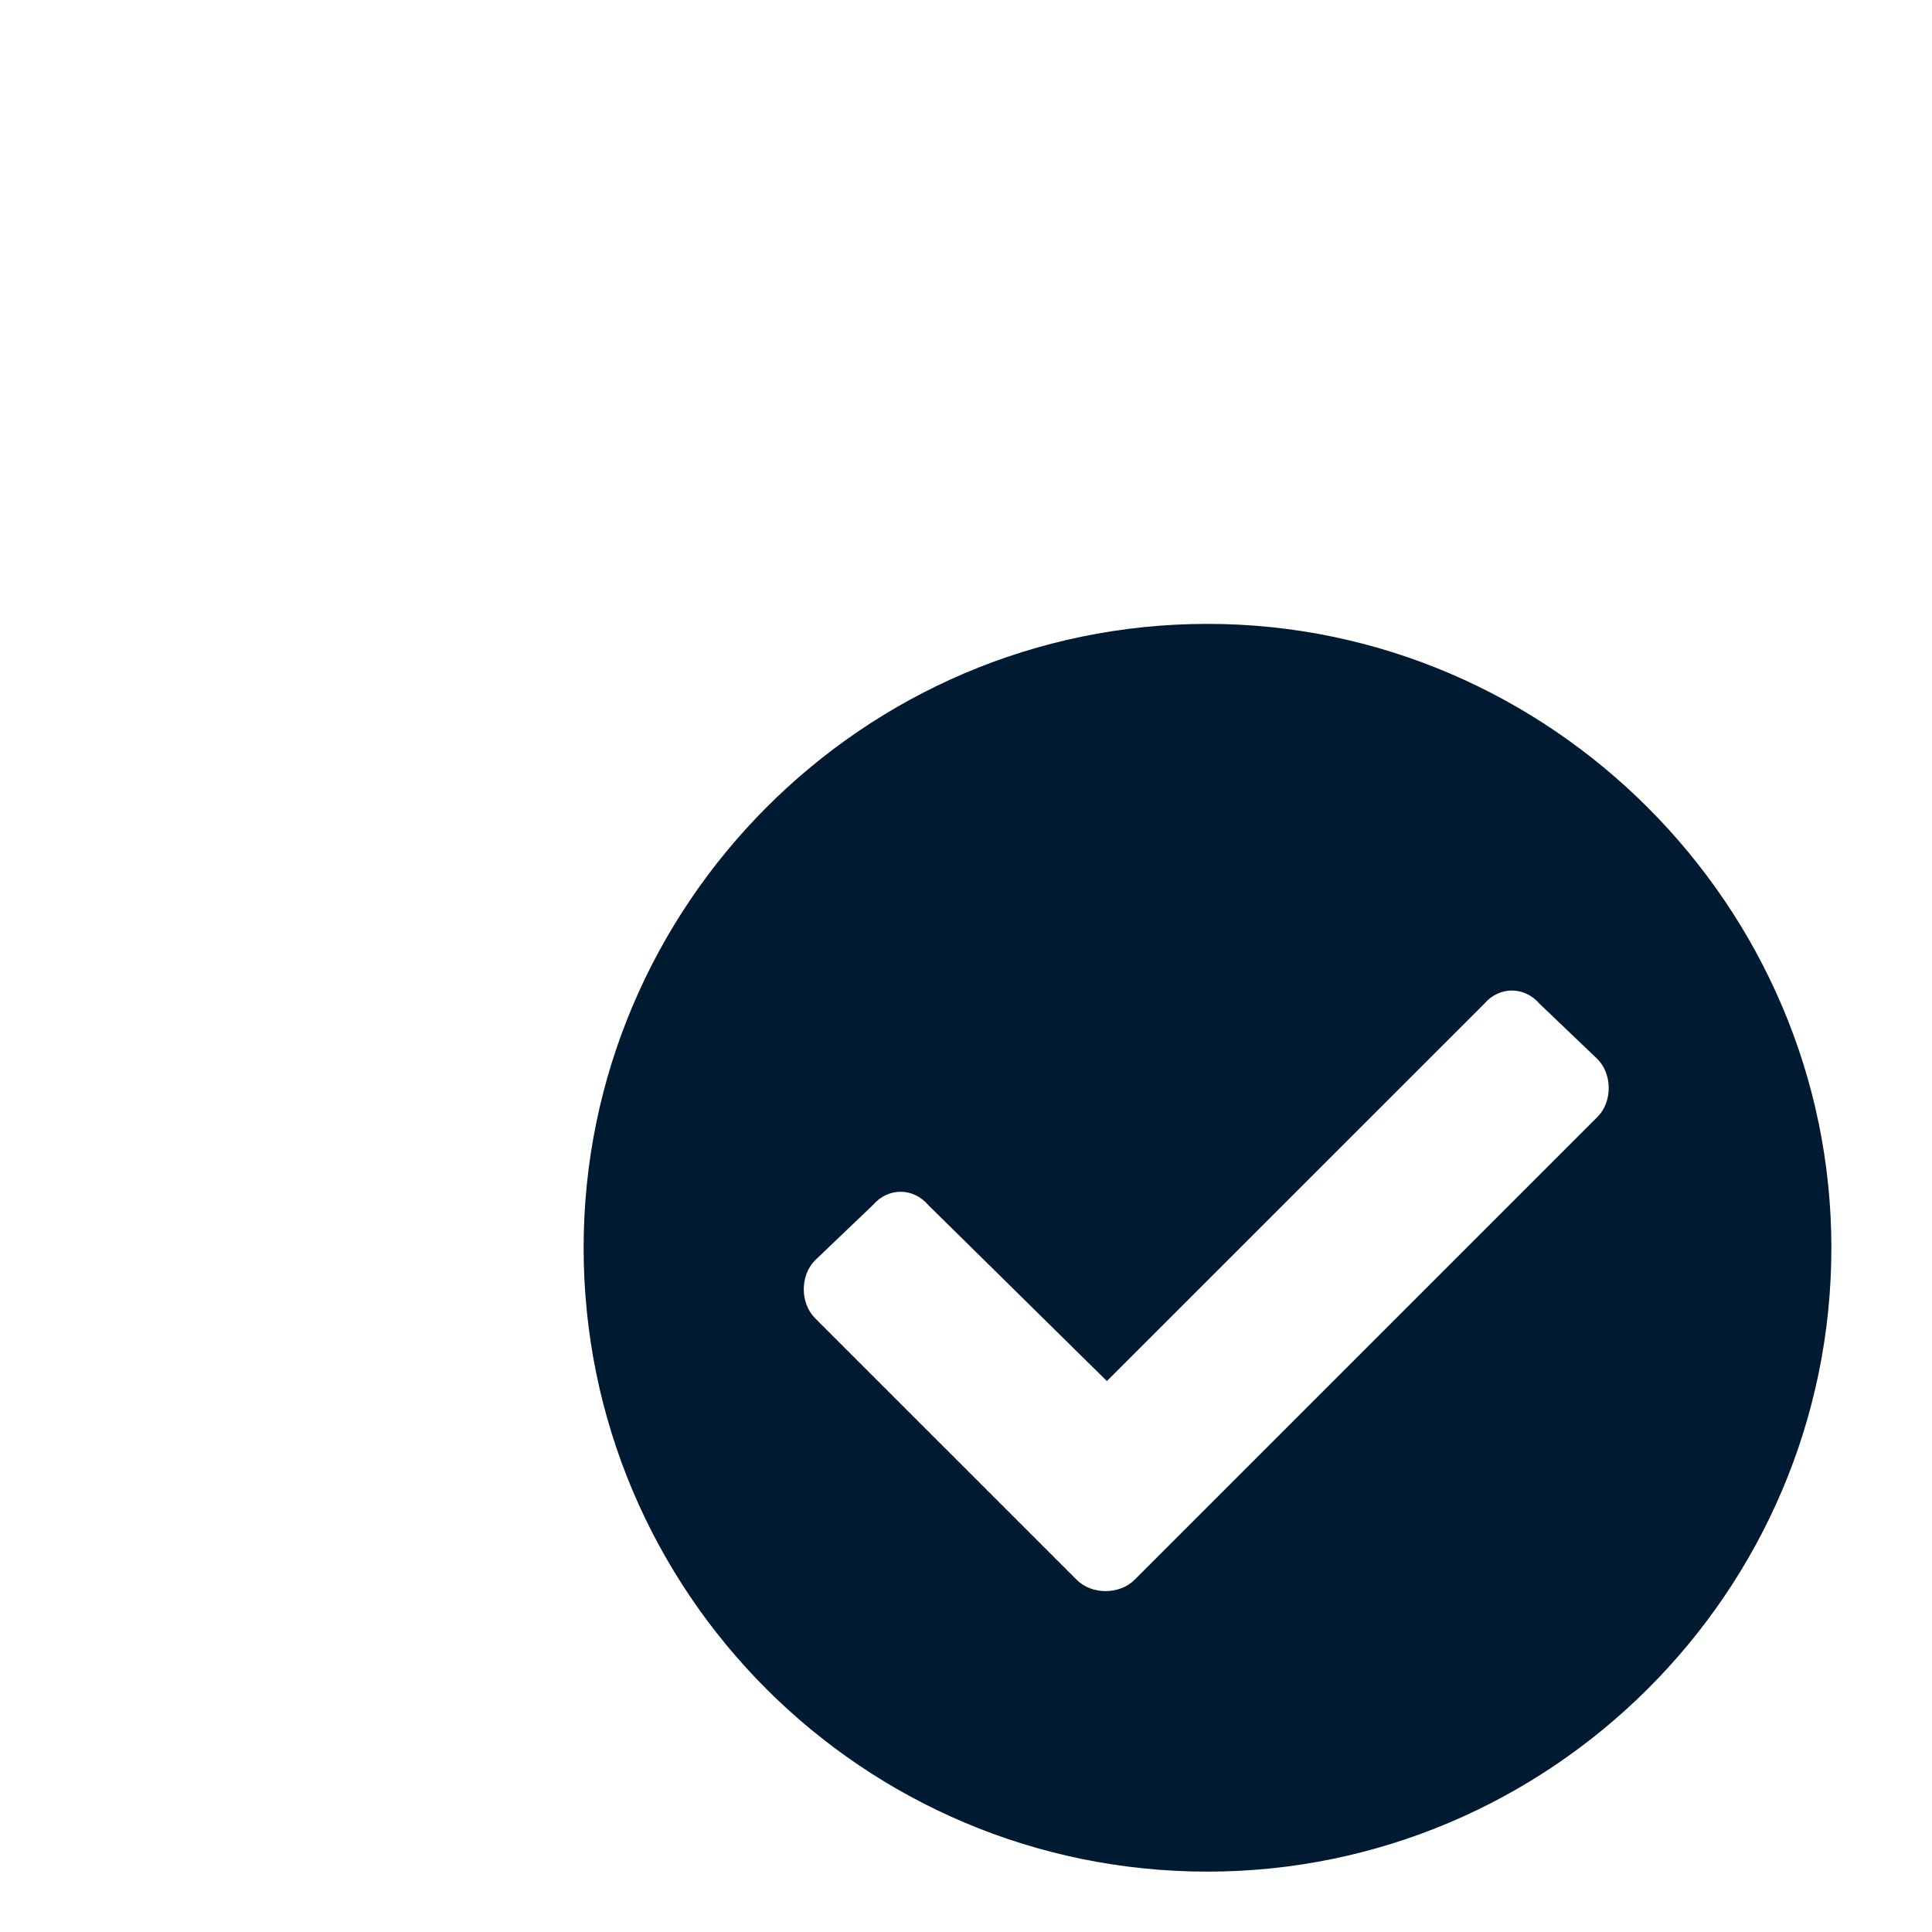 <svg width="24" height="24" viewBox="0 0 24 24" fill="none" xmlns="http://www.w3.org/2000/svg">
    <path d="M22.75 15.5C22.75 19.781 19.25 23.25 15 23.25C10.719 23.25 7.25 19.781 7.25 15.5C7.25 11.25 10.719 7.75 15 7.75C19.25 7.75 22.75 11.25 22.75 15.5ZM14.094 19.625L19.844 13.875C20.031 13.688 20.031 13.344 19.844 13.156L19.125 12.469C18.938 12.25 18.625 12.25 18.438 12.469L13.75 17.156L11.531 14.969C11.344 14.75 11.031 14.75 10.844 14.969L10.125 15.656C9.938 15.844 9.938 16.188 10.125 16.375L13.375 19.625C13.562 19.812 13.906 19.812 14.094 19.625Z"
          fill="#001A31"/>
</svg>